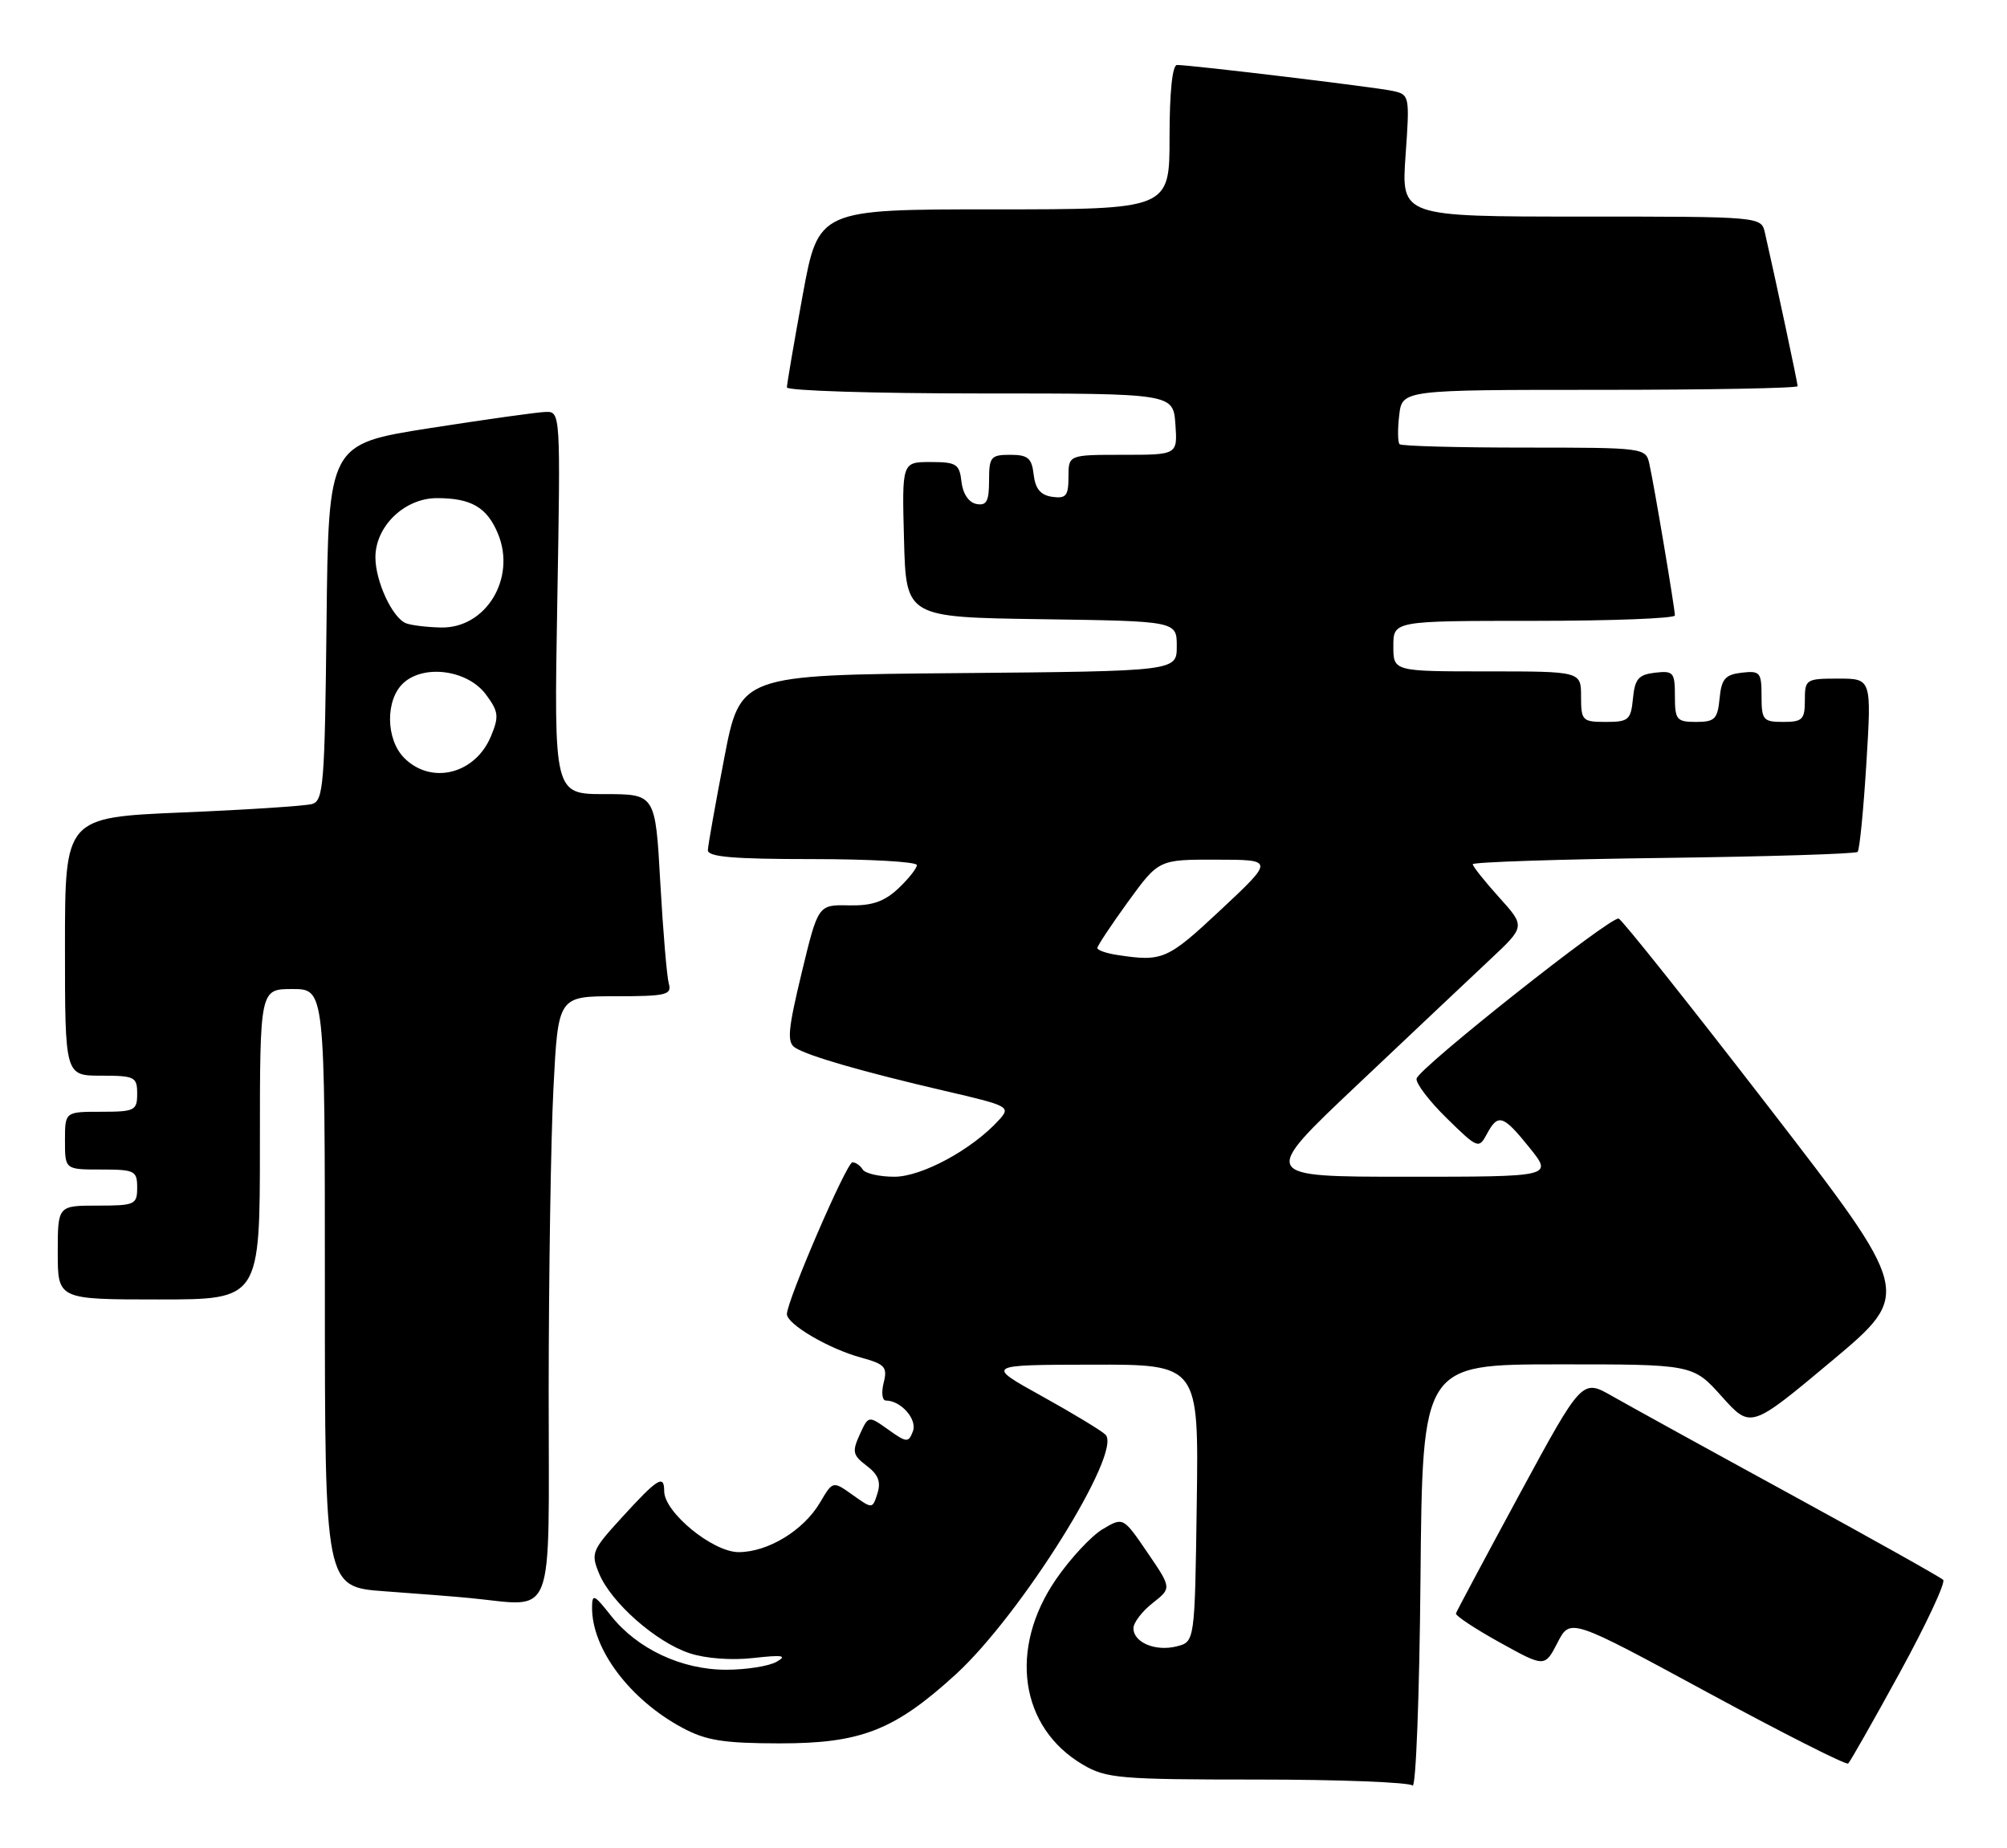 <?xml version="1.0" encoding="UTF-8" standalone="no"?>
<!DOCTYPE svg PUBLIC "-//W3C//DTD SVG 1.1//EN" "http://www.w3.org/Graphics/SVG/1.1/DTD/svg11.dtd" >
<svg xmlns="http://www.w3.org/2000/svg" xmlns:xlink="http://www.w3.org/1999/xlink" version="1.1" viewBox="0 0 278 256">
 <g >
 <path fill="currentColor"
d=" M 215.76 188.99 C 234.50 188.98 234.50 188.98 238.50 193.45 C 242.50 197.91 242.50 197.91 253.71 188.53 C 264.91 179.15 264.91 179.15 244.99 153.34 C 234.03 139.14 224.68 127.39 224.21 127.24 C 223.13 126.88 196.60 147.89 196.22 149.40 C 196.07 150.02 197.94 152.49 200.38 154.88 C 204.67 159.09 204.84 159.16 205.94 157.11 C 207.50 154.19 208.19 154.41 211.88 159.00 C 215.09 163.00 215.09 163.00 194.82 163.00 C 174.54 163.00 174.54 163.00 188.02 150.26 C 195.43 143.25 203.70 135.45 206.39 132.92 C 211.29 128.33 211.29 128.33 207.64 124.29 C 205.64 122.07 204.00 120.01 204.00 119.71 C 204.00 119.42 215.89 119.02 230.42 118.84 C 244.95 118.65 257.05 118.28 257.31 118.00 C 257.58 117.72 258.12 112.21 258.52 105.75 C 259.24 94.00 259.24 94.00 254.62 94.00 C 250.15 94.00 250.00 94.10 250.00 97.00 C 250.00 99.67 249.67 100.00 247.00 100.00 C 244.23 100.00 244.00 99.73 244.00 96.43 C 244.00 93.13 243.80 92.89 241.25 93.18 C 238.96 93.45 238.45 94.04 238.19 96.75 C 237.91 99.61 237.52 100.00 234.94 100.00 C 232.24 100.00 232.00 99.71 232.00 96.43 C 232.00 93.13 231.80 92.89 229.25 93.18 C 226.96 93.45 226.45 94.04 226.19 96.75 C 225.90 99.73 225.58 100.00 222.44 100.00 C 219.18 100.00 219.00 99.82 219.00 96.50 C 219.00 93.00 219.00 93.00 206.00 93.00 C 193.00 93.00 193.00 93.00 193.00 89.50 C 193.00 86.00 193.00 86.00 212.50 86.00 C 223.22 86.00 232.00 85.66 232.00 85.25 C 231.99 84.27 229.12 67.17 228.46 64.25 C 227.97 62.03 227.77 62.00 211.15 62.00 C 201.90 62.00 194.12 61.79 193.86 61.53 C 193.61 61.27 193.58 59.47 193.81 57.53 C 194.22 54.00 194.22 54.00 221.61 54.00 C 236.67 54.00 249.00 53.77 249.00 53.49 C 249.00 53.05 245.94 38.68 244.47 32.25 C 243.96 30.00 243.96 30.00 219.03 30.00 C 194.10 30.00 194.10 30.00 194.69 21.56 C 195.28 13.25 195.25 13.10 192.89 12.59 C 190.49 12.07 164.99 9.00 163.04 9.00 C 162.39 9.00 162.00 12.73 162.00 19.00 C 162.00 29.00 162.00 29.00 137.68 29.00 C 113.36 29.00 113.36 29.00 111.18 40.91 C 109.98 47.47 109.00 53.20 109.00 53.66 C 109.00 54.12 121.04 54.50 135.75 54.50 C 162.50 54.50 162.50 54.50 162.81 58.75 C 163.11 63.00 163.11 63.00 155.56 63.00 C 148.00 63.00 148.00 63.00 148.00 66.07 C 148.00 68.68 147.66 69.09 145.75 68.82 C 144.14 68.59 143.41 67.72 143.18 65.75 C 142.92 63.45 142.39 63.00 139.93 63.00 C 137.24 63.00 137.00 63.29 137.00 66.57 C 137.00 69.44 136.65 70.08 135.25 69.81 C 134.19 69.61 133.37 68.39 133.18 66.74 C 132.90 64.27 132.48 64.00 128.90 64.00 C 124.93 64.00 124.93 64.00 125.22 74.75 C 125.50 85.50 125.50 85.50 144.25 85.77 C 163.00 86.04 163.00 86.04 163.00 89.51 C 163.00 92.97 163.00 92.97 132.76 93.24 C 102.53 93.50 102.53 93.50 100.32 105.00 C 99.10 111.33 98.08 117.06 98.05 117.75 C 98.01 118.70 101.54 119.00 112.50 119.00 C 120.47 119.00 127.00 119.37 127.00 119.83 C 127.00 120.28 125.84 121.74 124.42 123.08 C 122.47 124.90 120.79 125.48 117.58 125.41 C 113.32 125.32 113.32 125.32 111.04 134.77 C 109.14 142.65 108.99 144.38 110.13 145.12 C 111.94 146.28 119.38 148.43 130.79 151.09 C 139.81 153.18 140.04 153.30 138.37 155.14 C 134.70 159.20 127.69 163.00 123.89 163.00 C 121.81 163.00 119.84 162.55 119.50 162.00 C 119.16 161.45 118.52 161.00 118.08 161.00 C 117.27 161.00 109.00 180.17 109.00 182.03 C 109.00 183.43 114.79 186.83 119.26 188.05 C 122.59 188.96 122.95 189.36 122.40 191.54 C 122.06 192.89 122.20 194.00 122.70 194.00 C 124.79 194.00 127.09 196.61 126.45 198.27 C 125.84 199.86 125.59 199.85 123.04 198.03 C 120.29 196.07 120.29 196.07 119.08 198.73 C 118.01 201.08 118.12 201.58 120.05 203.04 C 121.65 204.24 122.05 205.27 121.54 206.86 C 120.85 209.03 120.85 209.03 118.11 207.08 C 115.36 205.12 115.36 205.12 113.58 208.14 C 111.30 212.00 106.38 214.99 102.32 215.00 C 98.73 215.00 92.00 209.49 92.00 206.55 C 92.00 204.19 91.11 204.75 86.09 210.25 C 81.97 214.76 81.82 215.14 82.99 217.98 C 84.66 222.00 90.87 227.47 95.51 229.00 C 97.73 229.74 101.37 230.01 104.39 229.66 C 108.40 229.21 109.09 229.32 107.58 230.18 C 106.53 230.79 103.38 231.29 100.57 231.29 C 94.40 231.29 88.24 228.39 84.61 223.78 C 82.28 220.83 82.02 220.72 82.01 222.68 C 81.98 228.42 87.24 235.42 94.50 239.32 C 97.78 241.09 100.20 241.48 108.00 241.49 C 119.26 241.50 123.90 239.68 132.39 231.93 C 141.41 223.68 155.52 201.12 153.13 198.73 C 152.57 198.17 148.60 195.77 144.31 193.39 C 136.50 189.06 136.50 189.06 151.27 189.03 C 166.04 189.00 166.04 189.00 165.77 208.21 C 165.50 227.41 165.50 227.41 163.00 228.05 C 160.06 228.80 157.00 227.52 157.00 225.54 C 157.00 224.77 158.19 223.21 159.65 222.06 C 162.30 219.98 162.30 219.98 158.94 215.06 C 155.58 210.13 155.58 210.13 152.75 211.81 C 151.19 212.73 148.28 215.85 146.29 218.74 C 139.67 228.36 141.25 239.30 150.00 244.44 C 153.23 246.34 155.11 246.50 174.16 246.50 C 185.53 246.50 195.20 246.88 195.66 247.33 C 196.12 247.79 196.62 234.86 196.76 218.58 C 197.03 189.00 197.03 189.00 215.76 188.99 Z  M 263.16 231.67 C 266.82 224.98 269.52 219.20 269.16 218.84 C 268.80 218.48 259.27 213.14 248.00 206.98 C 236.72 200.82 225.62 194.70 223.32 193.39 C 219.14 191.00 219.14 191.00 210.49 206.96 C 205.74 215.74 201.77 223.17 201.67 223.49 C 201.58 223.80 204.31 225.61 207.74 227.51 C 213.97 230.96 213.97 230.96 215.74 227.54 C 217.50 224.12 217.50 224.12 236.50 234.42 C 246.95 240.08 255.72 244.52 256.00 244.28 C 256.27 244.04 259.50 238.36 263.16 231.67 Z  M 76.00 192.75 C 76.01 176.66 76.30 157.76 76.66 150.75 C 77.31 138.00 77.31 138.00 85.22 138.00 C 92.28 138.00 93.08 137.81 92.64 136.25 C 92.37 135.29 91.84 128.99 91.46 122.25 C 90.78 110.00 90.78 110.00 83.76 110.00 C 76.73 110.00 76.73 110.00 77.19 83.50 C 77.65 57.17 77.64 57.00 75.58 57.06 C 74.44 57.09 67.20 58.11 59.50 59.31 C 45.50 61.51 45.50 61.51 45.23 86.19 C 44.99 108.62 44.81 110.92 43.23 111.37 C 42.28 111.64 34.19 112.17 25.25 112.54 C 9.00 113.23 9.00 113.23 9.00 131.11 C 9.00 149.00 9.00 149.00 14.00 149.00 C 18.67 149.00 19.00 149.17 19.00 151.50 C 19.00 153.83 18.67 154.00 14.00 154.00 C 9.00 154.00 9.00 154.00 9.00 158.00 C 9.00 162.00 9.00 162.00 14.00 162.00 C 18.67 162.00 19.00 162.17 19.00 164.50 C 19.00 166.86 18.70 167.00 13.50 167.00 C 8.00 167.00 8.00 167.00 8.00 173.50 C 8.00 180.00 8.00 180.00 22.00 180.00 C 36.00 180.00 36.00 180.00 36.00 158.50 C 36.00 137.00 36.00 137.00 40.50 137.00 C 45.00 137.00 45.00 137.00 45.00 178.41 C 45.00 219.82 45.00 219.82 53.25 220.42 C 57.79 220.75 63.08 221.16 65.00 221.35 C 77.09 222.50 76.00 225.33 76.00 192.75 Z  M 154.75 132.28 C 153.24 132.05 152.00 131.62 152.00 131.32 C 152.00 131.02 153.91 128.14 156.25 124.91 C 160.50 119.06 160.50 119.06 168.50 119.08 C 176.50 119.09 176.50 119.09 169.07 126.05 C 161.68 132.96 161.04 133.24 154.75 132.28 Z  M 56.00 105.00 C 53.41 102.41 53.36 96.89 55.90 94.59 C 58.79 91.98 64.79 92.82 67.30 96.19 C 69.06 98.56 69.15 99.23 68.01 101.97 C 65.84 107.22 59.76 108.76 56.00 105.00 Z  M 56.23 86.33 C 54.34 85.57 52.00 80.51 52.00 77.20 C 52.00 72.89 56.04 69.00 60.52 69.00 C 65.28 69.00 67.46 70.27 68.98 73.94 C 71.53 80.11 67.30 87.06 61.08 86.92 C 59.11 86.88 56.93 86.61 56.23 86.33 Z "/>
</g>
</svg>